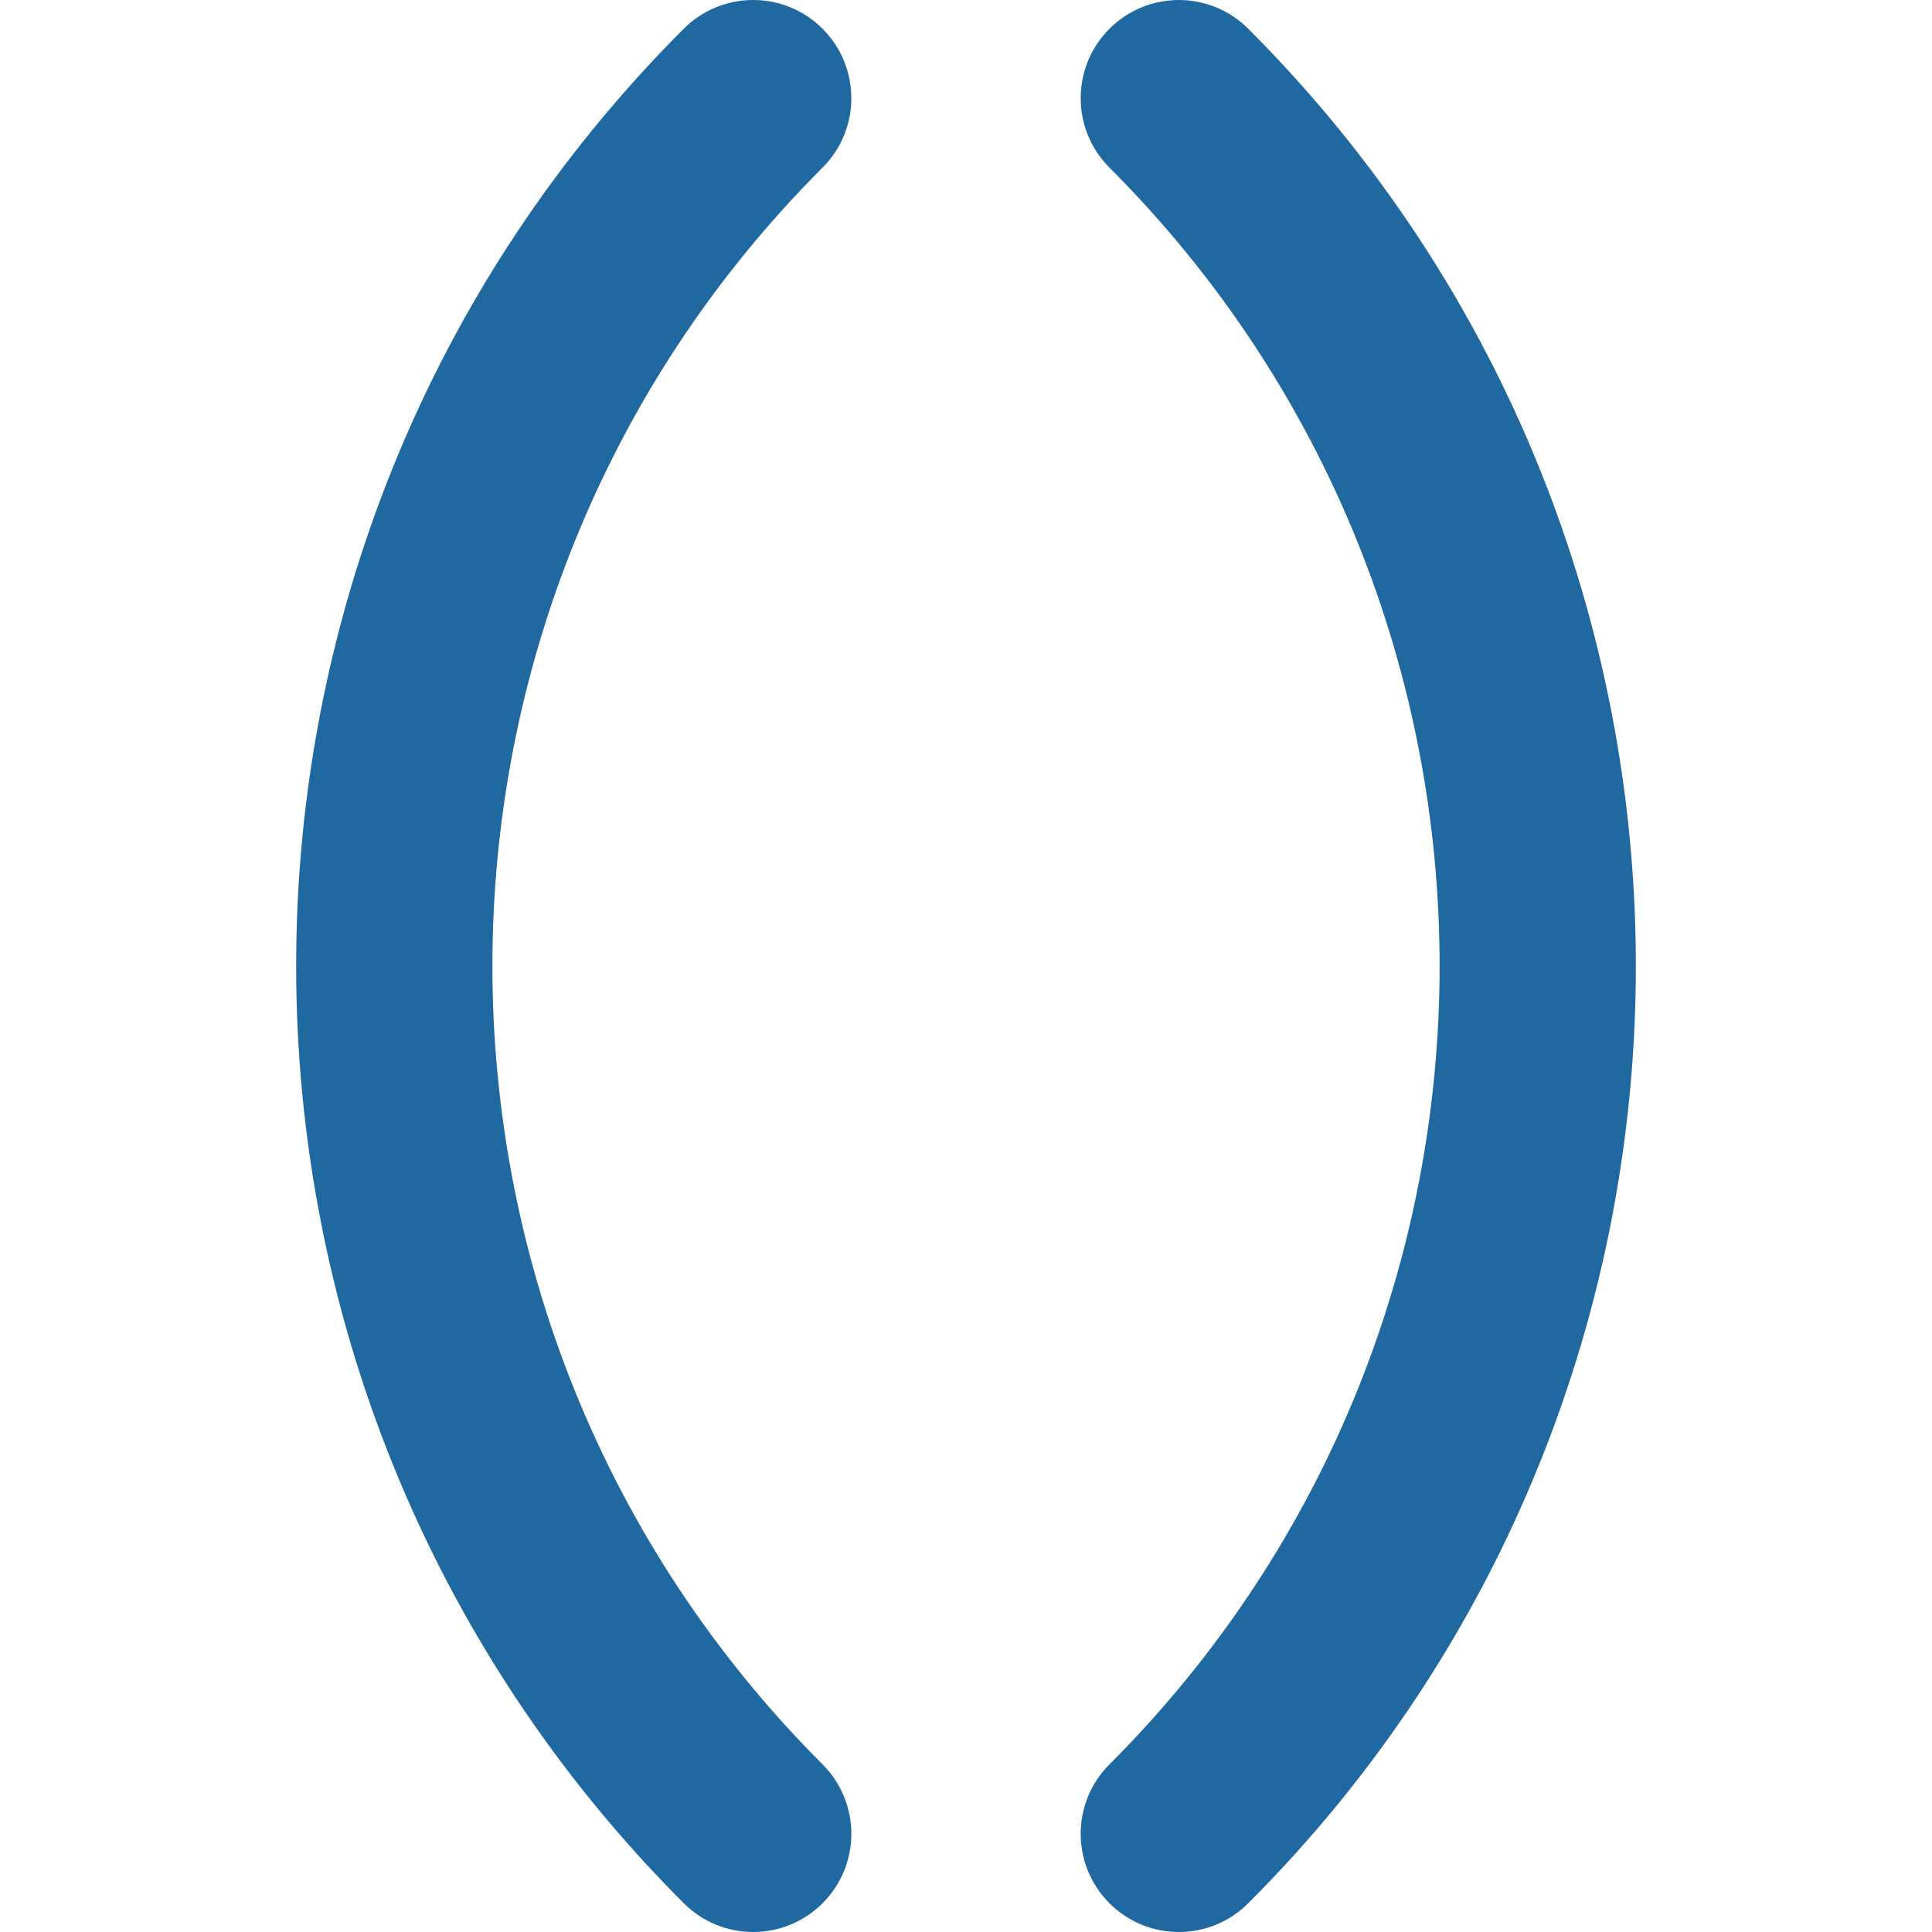 <!DOCTYPE svg PUBLIC "-//W3C//DTD SVG 1.1//EN"
    "http://www.w3.org/Graphics/SVG/1.1/DTD/svg11.dtd" >
<!-- Generator: Adobe Illustrator 16.0.0, SVG Export Plug-In . SVG Version:
6.00 Build 0) -->
<svg contentScriptType="text/ecmascript" zoomAndPan="magnify"
     xmlns:xlink="http://www.w3.org/1999/xlink" contentStyleType="text/css"
     id="Capa_1"
     style="enable-background:new 0 0 143.811 143.812;fill:#2068a0;padding: 0px"
     version="1.1" xml:space="preserve" width="16"
     preserveAspectRatio="xMidYMid meet" viewBox="0 0 143.811 143.812"
     height="16" xmlns="http://www.w3.org/2000/svg" x="0px" y="0px">
    <g>
        <g>
            <path d="M61.229,2.141c-2.855-2.855-7.479-2.855-10.334,0c-38.468,38.468-38.468,101.06,0,139.527    c1.428,1.429,3.298,2.143,5.167,2.143s3.739-0.714,5.167-2.14c2.855-2.854,2.855-7.481,0-10.337    c-32.768-32.771-32.768-86.089,0-118.859C64.083,9.623,64.083,4.996,61.229,2.141z"/>
            <path d="M82.583,141.673c1.427,1.425,3.298,2.139,5.166,2.139c1.869,0,3.739-0.714,5.167-2.143    c38.469-38.468,38.469-101.059,0-139.527c-2.854-2.855-7.479-2.855-10.333,0c-2.854,2.853-2.854,7.481,0,10.334    c32.769,32.77,32.769,86.087,0,118.859C79.729,134.188,79.729,138.816,82.583,141.673z"/></g></g>
    <g></g>
    <g></g>
    <g></g>
    <g></g>
    <g></g>
    <g></g>
    <g></g>
    <g></g>
    <g></g>
    <g></g>
    <g></g>
    <g></g>
    <g></g>
    <g></g>
    <g></g></svg>